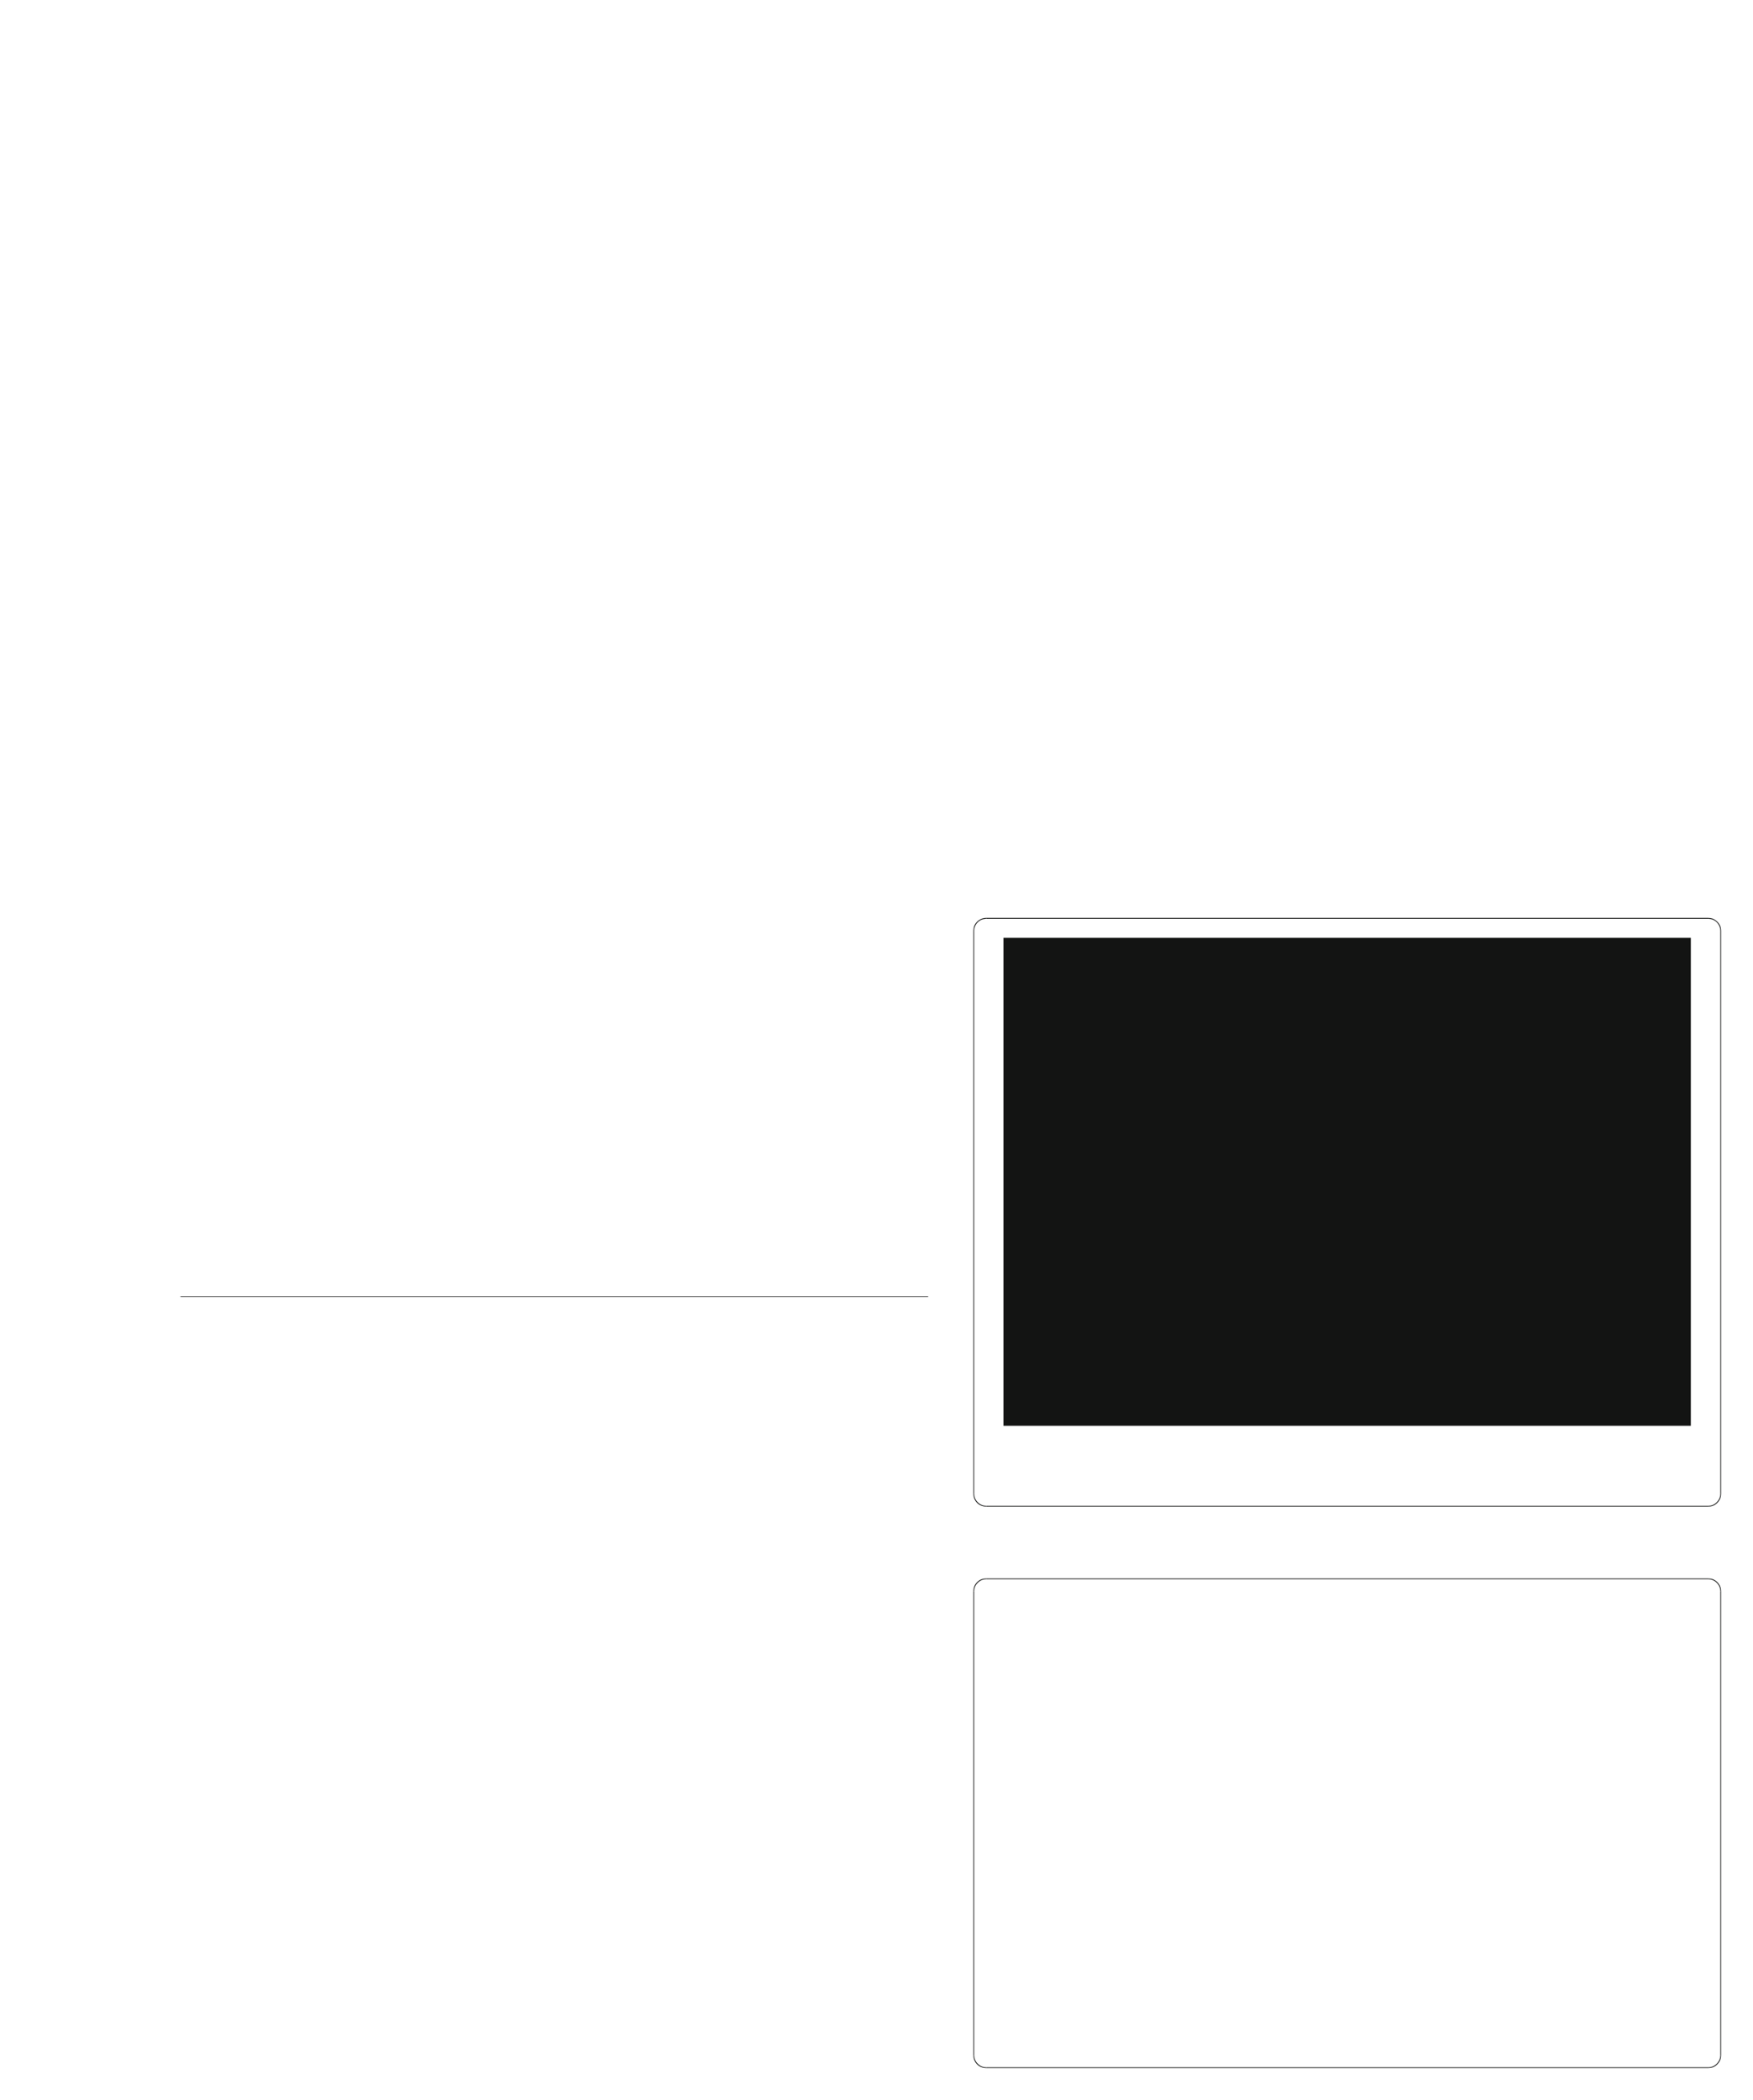 <?xml version="1.0" encoding="UTF-8"?>
<svg height="657.32" width="548.87" xmlns="http://www.w3.org/2000/svg">
 <g>
  <path style="fill:rgb(19,20,19);stroke:none;stroke-width:1.0;" d="M56.520 405.810 L290.610 405.810 L290.610 405.980 L56.520 405.980 "/>
  <path style="fill:rgb(19,20,19);stroke:none;stroke-width:0.25;" d="M308.750 287.320 L534.840 287.320 L534.840 287.600 L308.750 287.600 "/>
  <path style="fill:rgb(19,20,19);stroke:none;stroke-width:0.25;" d="M534.840 287.320 L535.580 287.380 C537.070 287.600 538.610 289.050 538.810 290.610 L538.870 291.350 L538.640 291.350 L538.580 290.670 C538.290 289.170 537.070 287.860 535.520 287.660 L534.840 287.600 "/>
  <path style="fill:rgb(19,20,19);stroke:none;stroke-width:0.25;" d="M538.870 291.350 L538.870 467.600 L538.640 467.600 L538.640 291.350 "/>
  <path style="fill:rgb(19,20,19);stroke:none;stroke-width:0.25;" d="M538.870 467.600 L538.810 468.280 C538.620 469.800 537.140 471.340 535.580 471.520 L534.840 471.570 L534.840 471.350 L535.520 471.290 C536.990 471.070 538.360 469.690 538.580 468.230 L538.640 467.600 "/>
  <path style="fill:rgb(19,20,19);stroke:none;stroke-width:0.25;" d="M534.840 471.570 L308.750 471.570 L308.750 471.350 L534.840 471.350 "/>
  <path style="fill:rgb(19,20,19);stroke:none;stroke-width:0.25;" d="M308.750 471.570 L308.070 471.520 C306.440 471.280 305.080 469.920 304.840 468.280 L304.780 467.600 L305.010 467.600 L305.070 468.230 C305.280 469.690 306.660 471.070 308.130 471.290 L308.750 471.350 "/>
  <path style="fill:rgb(19,20,19);stroke:none;stroke-width:0.25;" d="M304.780 467.600 L304.780 291.350 L305.010 291.350 L305.010 467.600 "/>
  <path style="fill:rgb(19,20,19);stroke:none;stroke-width:0.25;" d="M304.780 291.350 L304.840 290.670 C305.030 289.000 306.470 287.680 308.070 287.380 L308.750 287.320 L308.750 287.600 L308.130 287.660 C306.580 287.860 305.360 289.170 305.060 290.670 L305.010 291.350 "/>
  <path style="fill:rgb(19,20,19);stroke:none;stroke-width:0.25;" d="M314.190 293.560 L529.400 293.560 L529.400 446.290 L314.190 446.290 M308.750 494.080 L534.840 494.080 L534.840 494.310 L308.750 494.310 "/>
  <path style="fill:rgb(19,20,19);stroke:none;stroke-width:0.25;" d="M534.840 494.080 L535.580 494.140 C537.140 494.310 538.620 495.850 538.810 497.370 L538.870 498.050 L538.640 498.050 L538.580 497.420 C538.360 495.960 536.990 494.580 535.520 494.360 L534.840 494.310 "/>
  <path style="fill:rgb(19,20,19);stroke:none;stroke-width:0.25;" d="M538.870 498.050 L538.870 643.350 L538.640 643.350 L538.640 498.050 "/>
  <path style="fill:rgb(19,20,19);stroke:none;stroke-width:0.25;" d="M538.870 643.350 L538.810 644.030 C538.620 645.550 537.140 647.090 535.580 647.260 L534.840 647.320 L534.840 647.090 L535.520 647.040 C536.990 646.820 538.360 645.440 538.580 643.980 L538.640 643.350 "/>
  <path style="fill:rgb(19,20,19);stroke:none;stroke-width:0.25;" d="M534.840 647.320 L308.750 647.320 L308.750 647.090 L534.840 647.090 "/>
  <path style="fill:rgb(19,20,19);stroke:none;stroke-width:0.25;" d="M308.750 647.320 L308.070 647.260 C306.440 647.030 305.080 645.660 304.840 644.030 L304.780 643.350 L305.010 643.350 L305.070 643.980 C305.280 645.440 306.660 646.820 308.130 647.040 L308.750 647.090 "/>
  <path style="fill:rgb(19,20,19);stroke:none;stroke-width:0.25;" d="M304.780 643.350 L304.780 498.050 L305.010 498.050 L305.010 643.350 "/>
  <path style="fill:rgb(19,20,19);stroke:none;stroke-width:0.25;" d="M304.780 498.050 L304.840 497.370 C305.080 495.740 306.440 494.370 308.070 494.140 L308.750 494.080 L308.750 494.310 L308.130 494.360 C306.660 494.580 305.280 495.960 305.060 497.420 L305.010 498.050 "/>
 </g>
</svg>
